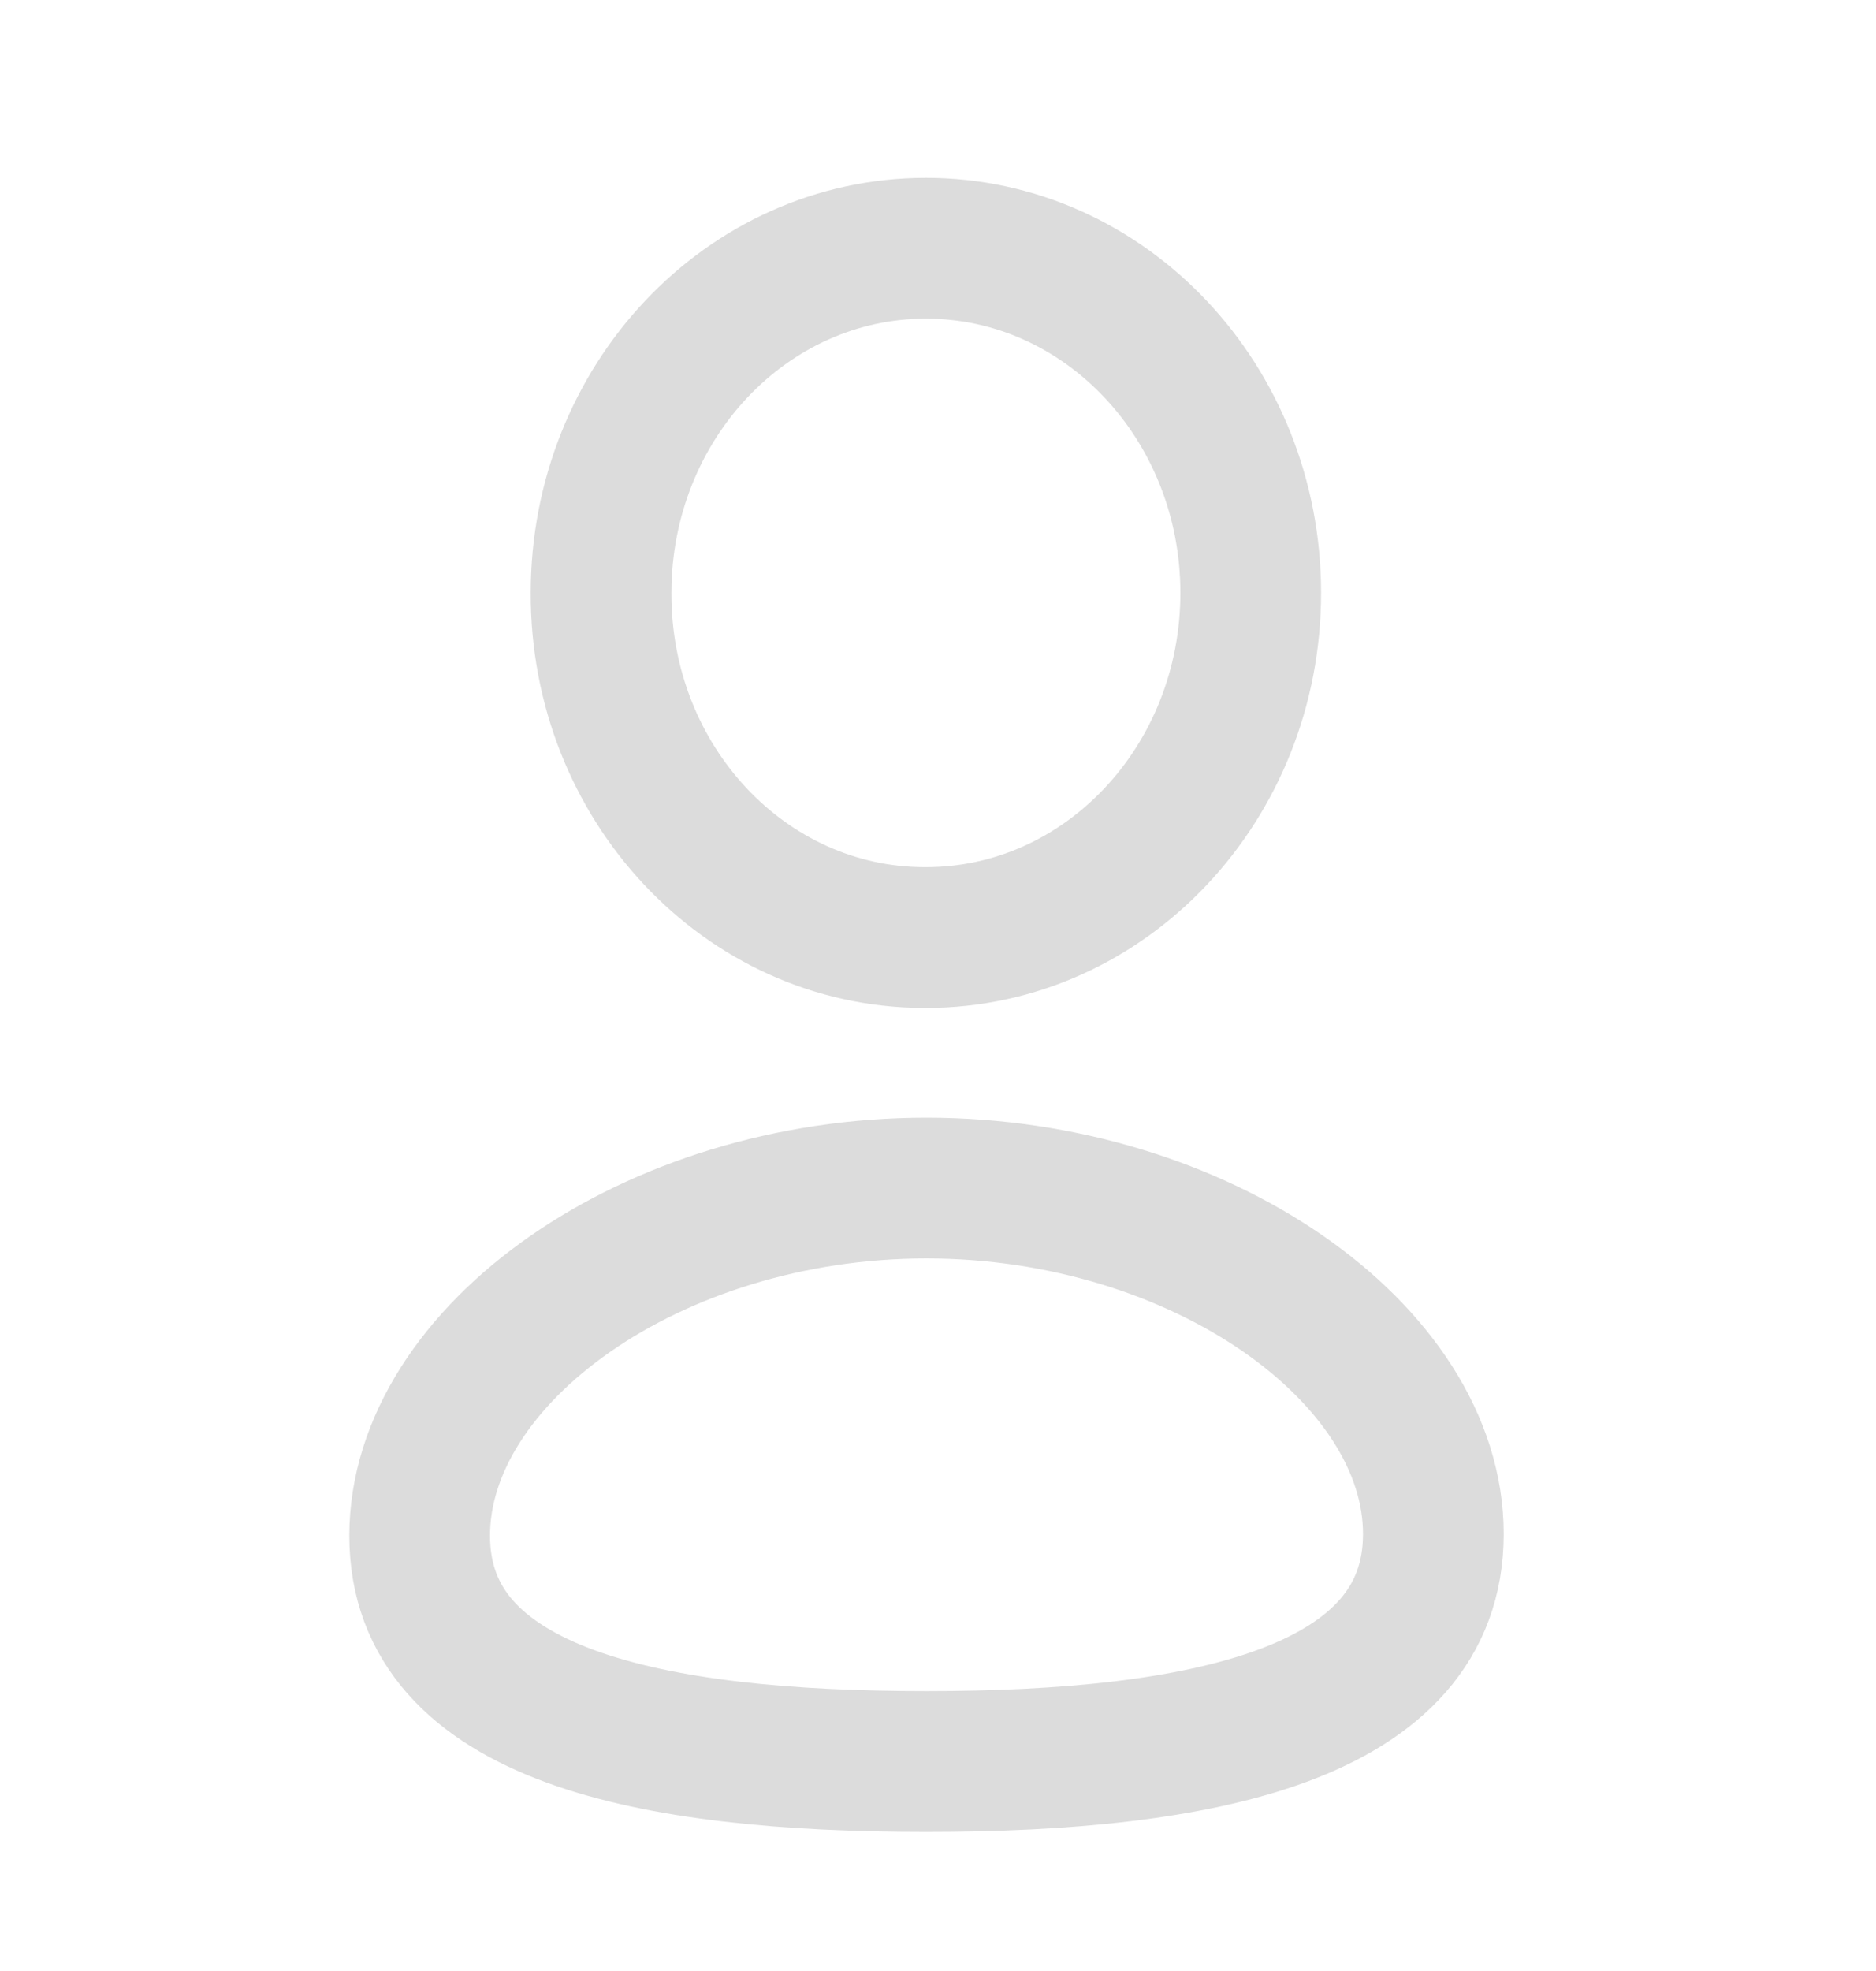 <svg width="20" height="21" viewBox="0 0 20 21" fill="none" xmlns="http://www.w3.org/2000/svg">
<path fill-rule="evenodd" clip-rule="evenodd" d="M9.877 18.768C6.963 18.768 4.474 18.288 4.474 16.362C4.474 14.436 6.947 12.658 9.877 12.658C12.792 12.658 15.281 14.418 15.281 16.344C15.281 18.27 12.808 18.768 9.877 18.768Z" stroke="#DCDCDC" stroke-width="1.5" stroke-linecap="round" stroke-linejoin="round"/>
<path fill-rule="evenodd" clip-rule="evenodd" d="M9.871 9.989C11.784 9.989 13.334 8.345 13.334 6.317C13.334 4.289 11.784 2.645 9.871 2.645C7.959 2.645 6.408 4.289 6.408 6.317C6.401 8.339 7.941 9.982 9.847 9.989C9.856 9.989 9.863 9.989 9.871 9.989Z" stroke="#DCDCDC" stroke-width="1.5" stroke-linecap="round" stroke-linejoin="round"/>
</svg>
